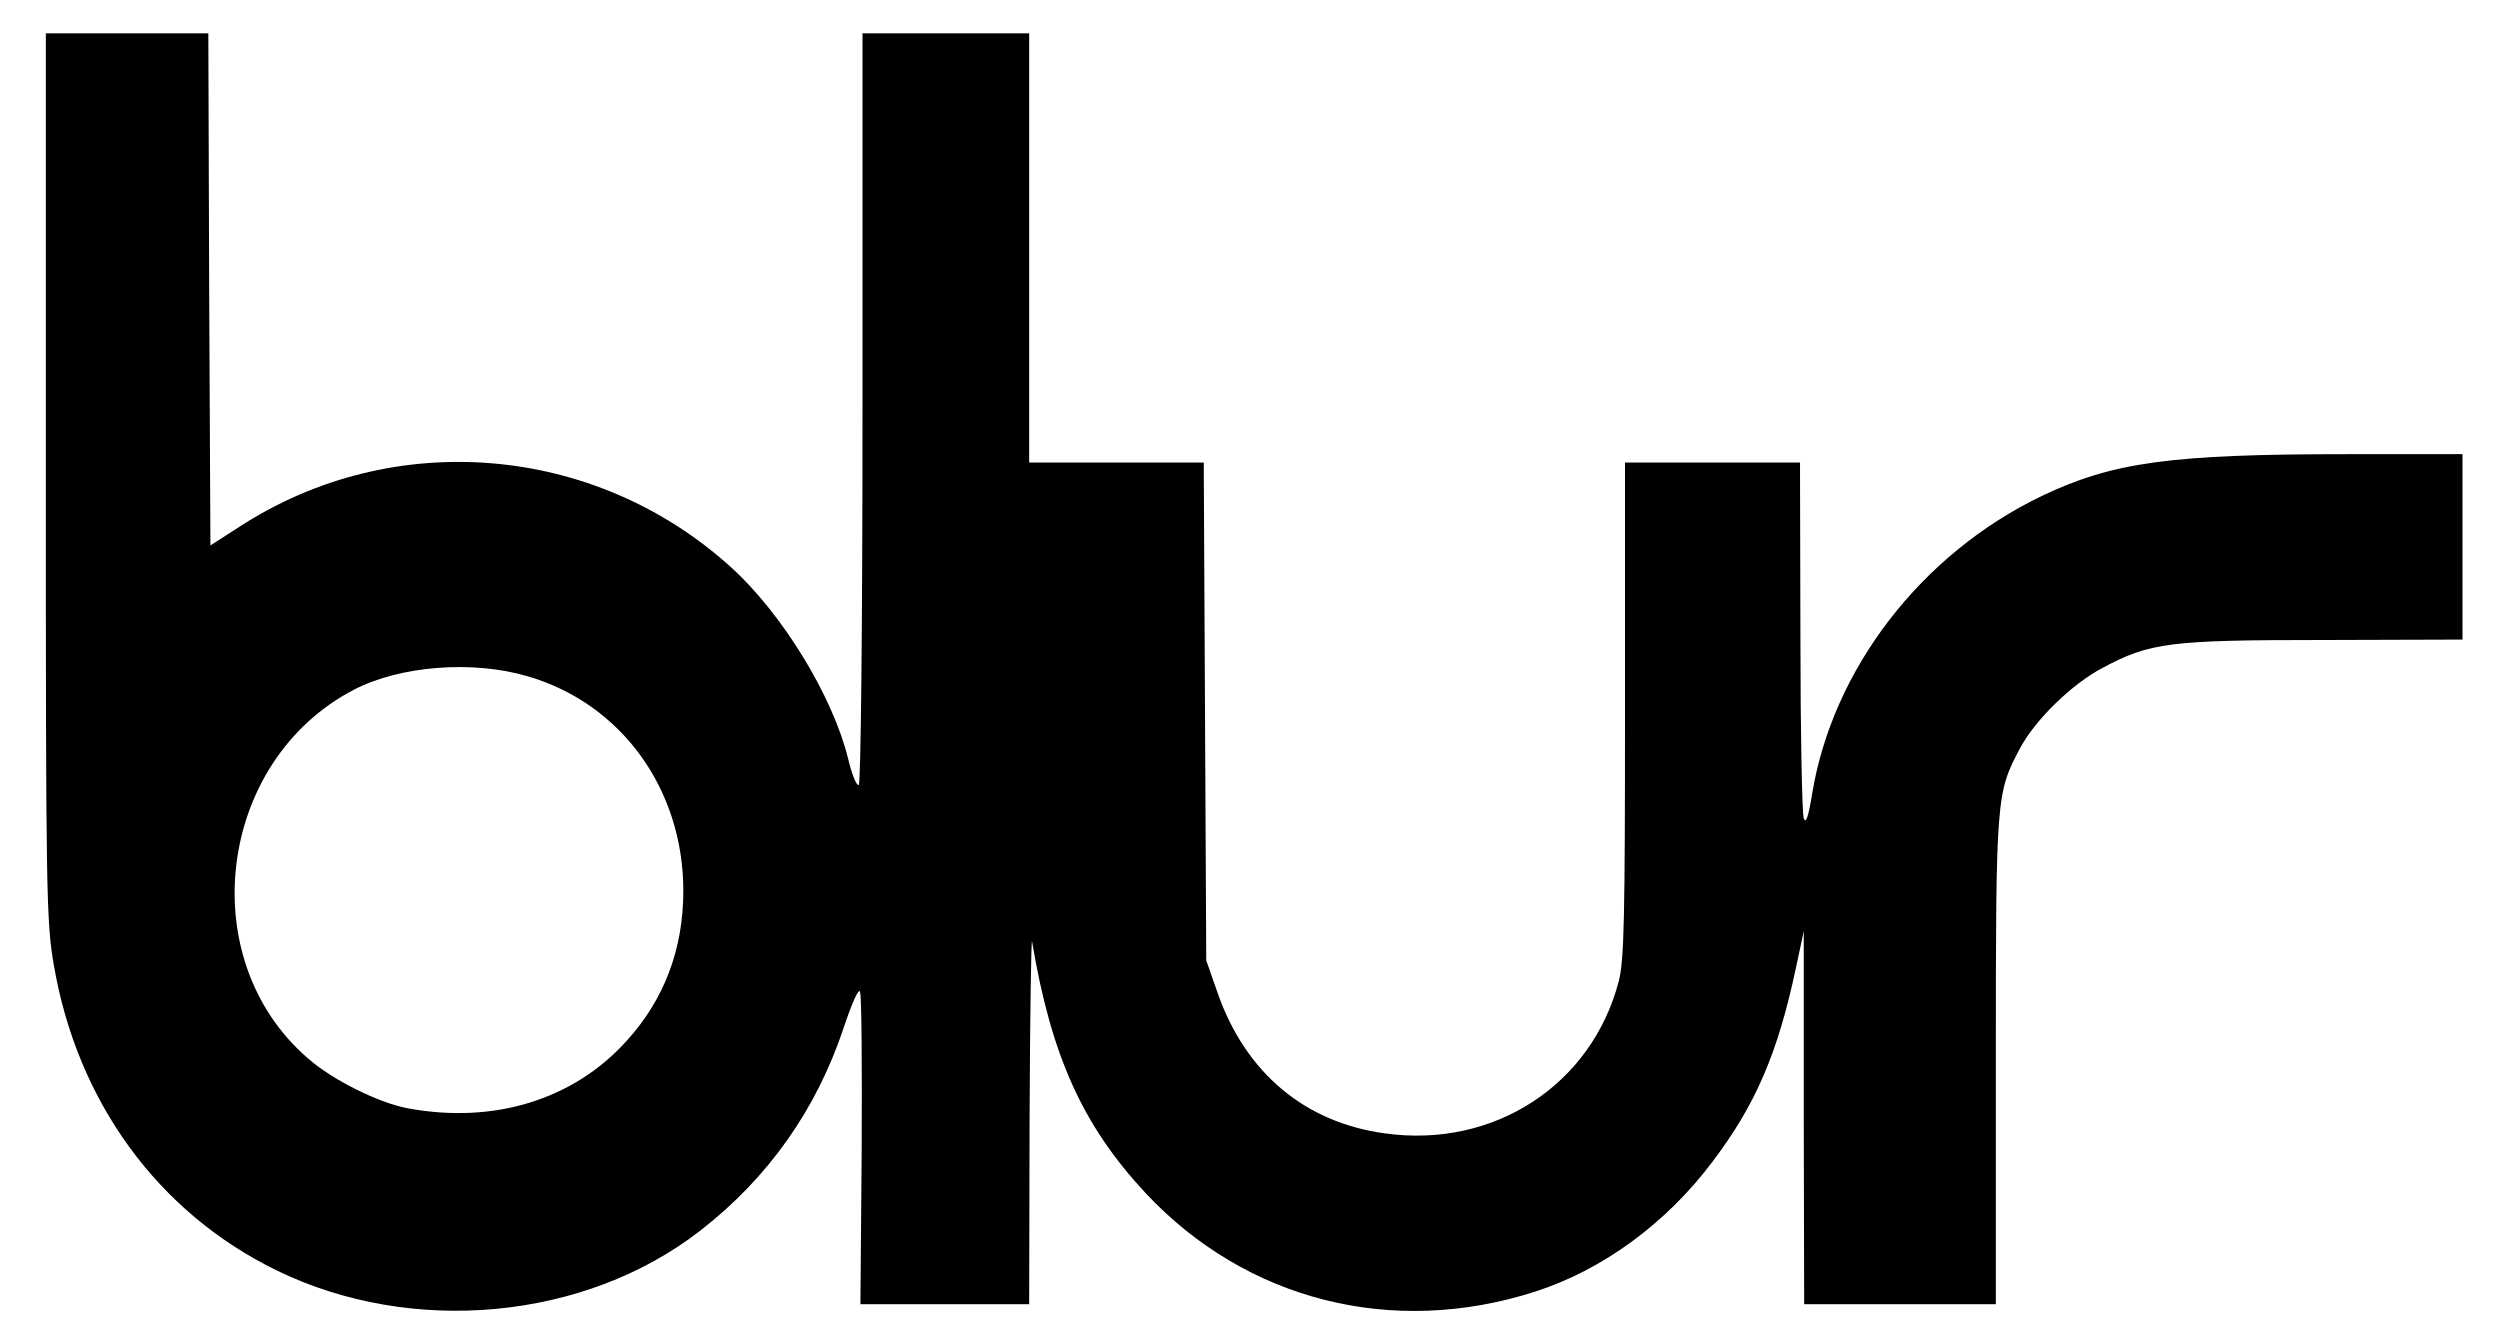 <?xml version="1.0" standalone="no"?>
<!DOCTYPE svg PUBLIC "-//W3C//DTD SVG 20010904//EN"
 "http://www.w3.org/TR/2001/REC-SVG-20010904/DTD/svg10.dtd">
<svg version="1.0" xmlns="http://www.w3.org/2000/svg"
 width="600pt" height="322pt" viewBox="0 0 600 322"
 preserveAspectRatio="xMidYMid meet">

<g transform="translate(0,322) scale(0.1,-0.1)"
fill="#000000" stroke="none">
<path d="M110 2078 c0 -995 1 -1070 19 -1173 56 -329 250 -595 535 -734 324
-158 739 -120 1016 95 164 127 280 292 345 488 20 60 36 95 39 86 4 -9 5 -181
4 -383 l-3 -367 203 0 202 0 1 448 c1 246 4 436 6 422 46 -274 121 -441 273
-604 241 -257 591 -346 934 -236 162 52 315 164 426 312 104 137 157 262 200
464 l19 89 0 -447 1 -448 230 0 230 0 0 583 c0 635 1 644 58 751 36 68 124
154 198 193 114 61 161 67 531 67 l333 1 0 223 0 222 -277 0 c-423 0 -562 -19
-732 -100 -290 -139 -503 -416 -552 -716 -9 -55 -15 -72 -20 -58 -4 10 -8 207
-8 437 l-1 417 -210 0 -210 0 0 -593 c0 -500 -2 -602 -15 -652 -65 -249 -300
-402 -562 -365 -191 26 -333 145 -400 335 l-28 80 -3 598 -3 597 -209 0 -210
0 0 515 0 515 -200 0 -200 0 0 -899 c0 -518 -4 -902 -9 -905 -5 -3 -17 26 -26
65 -37 149 -158 347 -281 458 -327 296 -811 336 -1179 97 l-70 -45 -3 615 -2
614 -195 0 -195 0 0 -1062z m1156 -481 c225 -65 374 -271 374 -515 0 -140 -46
-261 -136 -360 -128 -142 -319 -200 -525 -162 -70 13 -181 68 -240 120 -277
239 -217 715 111 885 110 57 284 71 416 32z"/>
</g>
</svg>
